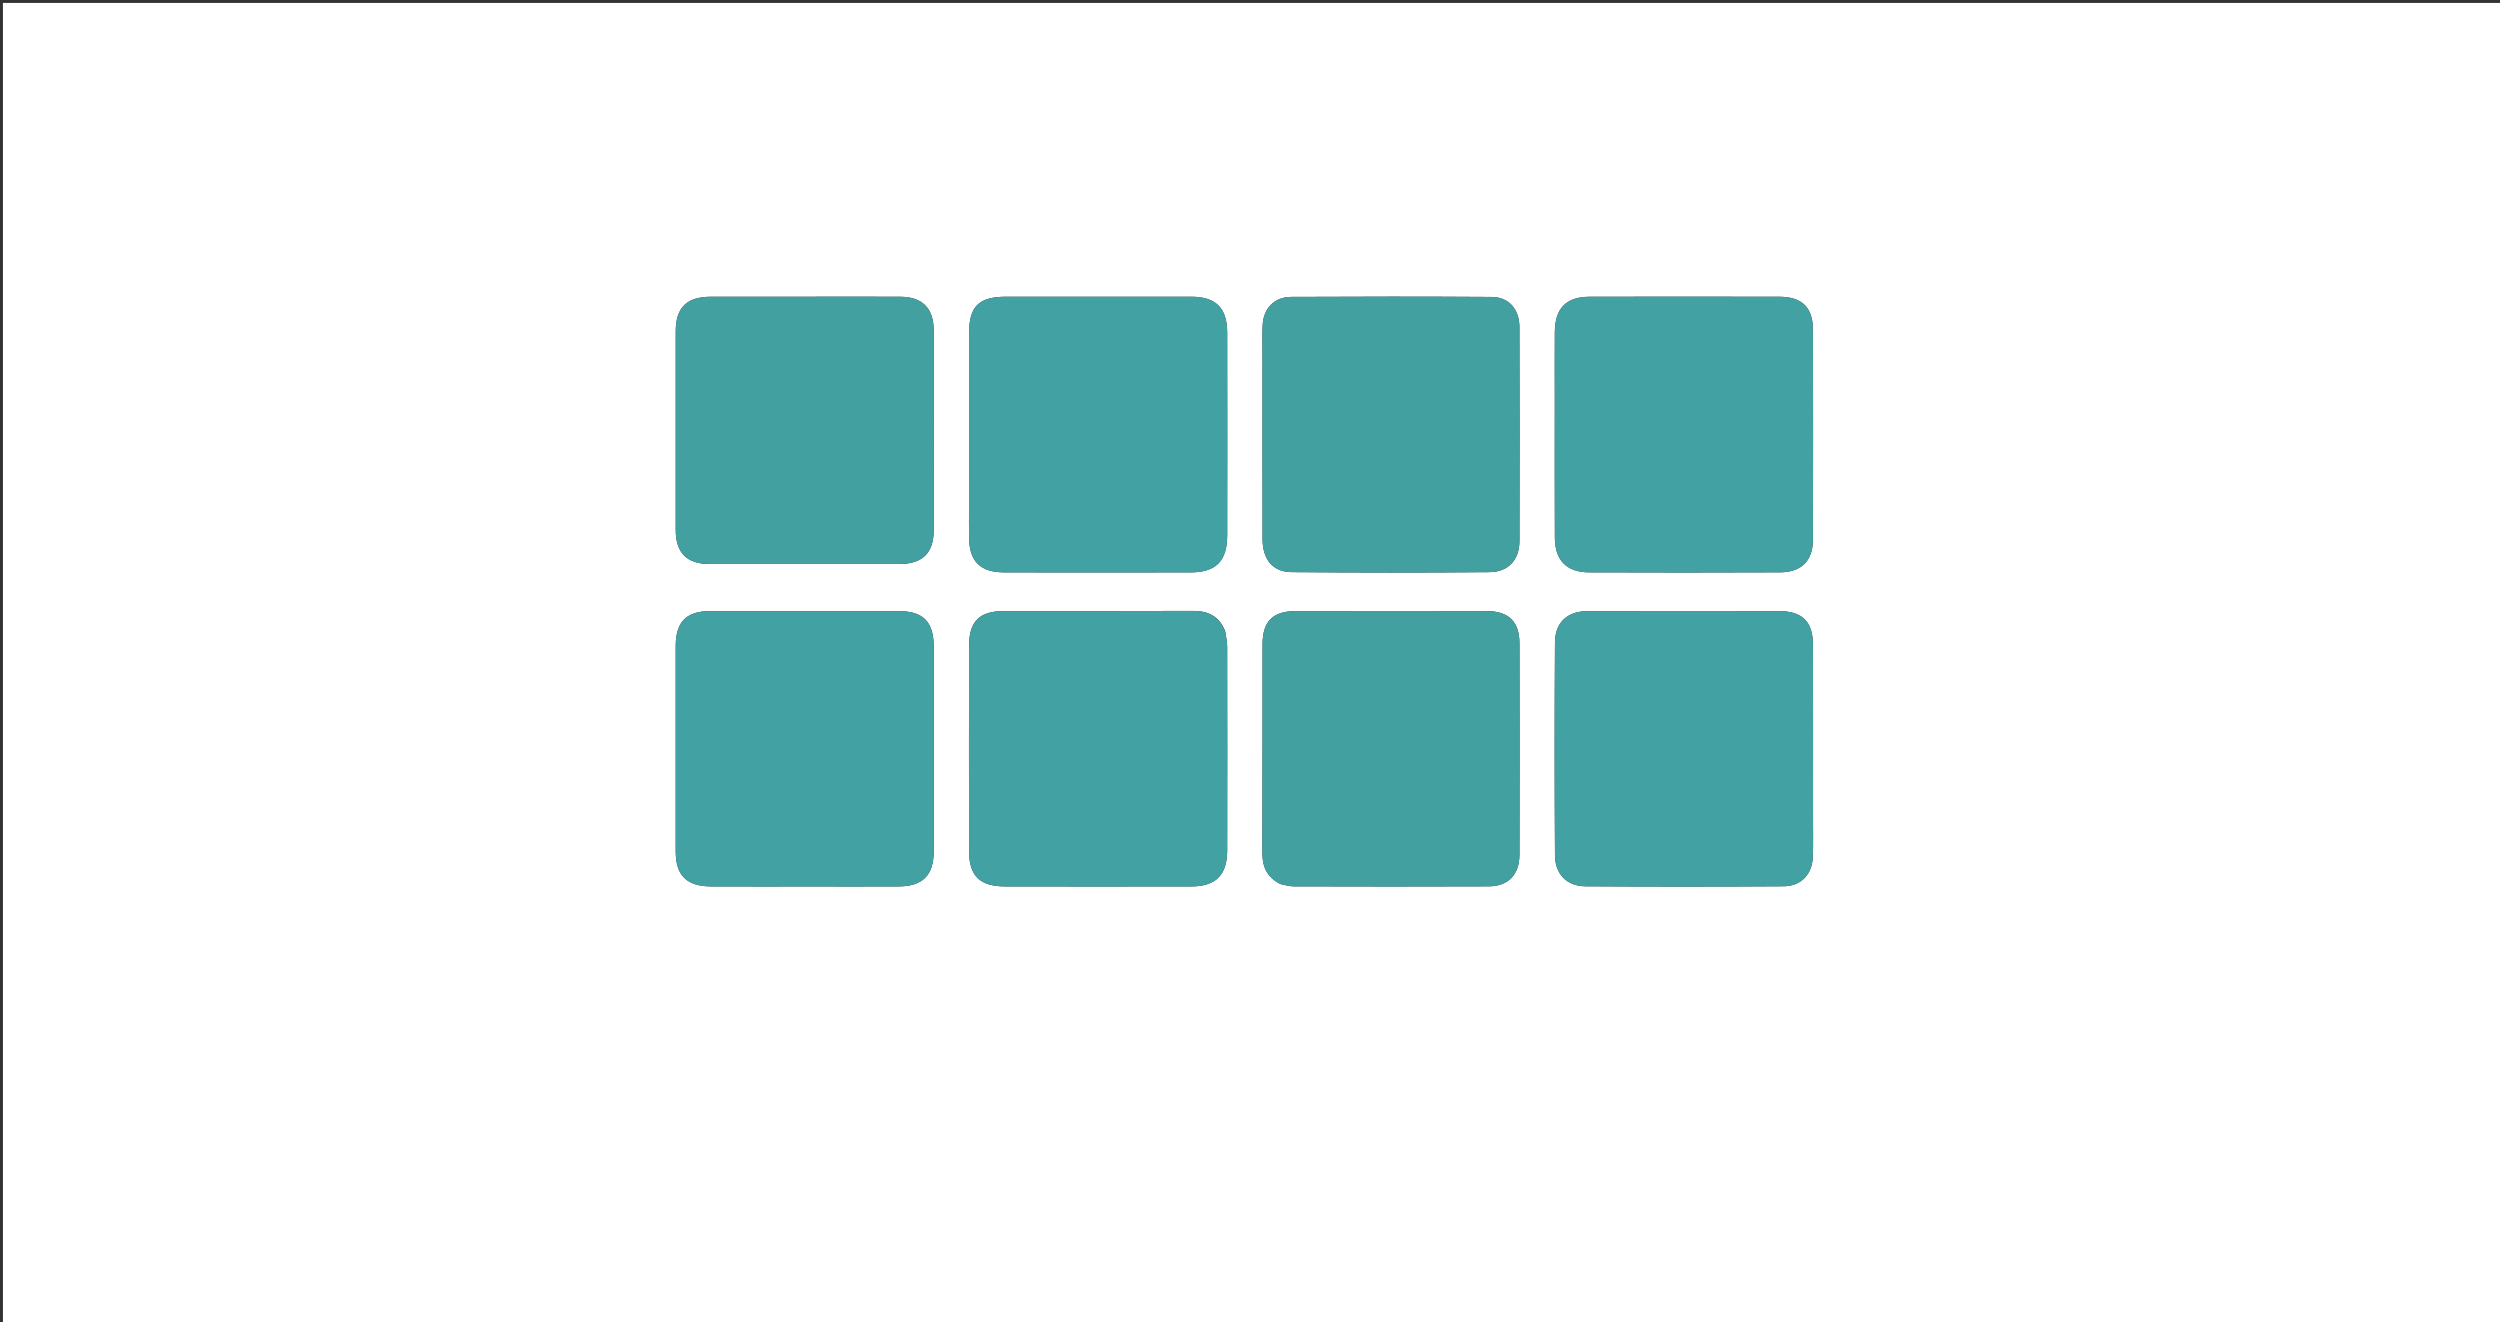 <svg version="1.1" id="Layer_1" xmlns="http://www.w3.org/2000/svg" xmlns:xlink="http://www.w3.org/1999/xlink" x="0px" y="0px"
	 width="100%" viewBox="0 0 851 450" enable-background="new 0 0 851 450" xml:space="preserve">
<rect x="0" y="0" width="851" height="450" fill="#333333" stroke="none"/>
<path fill="#FFFFFF" opacity="1" stroke="none" 
	d="
M501,451 
	C334,451 167.5,451 1,451 
	C1,301 1,151 1,1 
	C284.667,1 568.333,1 852,1 
	C852,151 852,301 852,451 
	C735.167,451 618.333,451 501,451 
M329.852,172.497 
	C329.852,175.996 329.818,179.495 329.86,182.994 
	C329.955,191.107 333.667,194.83 341.86,194.846 
	C363.021,194.886 384.182,194.889 405.343,194.845 
	C413.929,194.827 417.733,190.943 417.746,182.225 
	C417.78,159.232 417.783,136.237 417.744,113.243 
	C417.73,104.833 413.872,101.009 405.543,101.003 
	C384.548,100.987 363.554,100.993 342.559,101 
	C333.183,101.003 329.872,104.237 329.86,113.513 
	C329.834,132.841 329.852,152.17 329.852,172.497 
M276.5,301.758 
	C286.33,301.758 296.161,301.798 305.991,301.745 
	C314.097,301.701 317.842,297.897 317.851,289.72 
	C317.875,266.56 317.87,243.4 317.854,220.24 
	C317.848,211.656 314.261,208.01 305.813,208.003 
	C284.486,207.986 263.159,207.986 241.832,208.003 
	C233.65,208.01 230.014,211.657 230.006,219.916 
	C229.982,243.242 229.979,266.569 230.008,289.895 
	C230.018,298.008 233.765,301.708 242.01,301.745 
	C253.173,301.795 264.337,301.757 276.5,301.758 
M417.052,214.847 
	C415.104,209.854 411.376,207.933 406.116,207.957 
	C384.645,208.053 363.174,207.984 341.703,208.004 
	C333.407,208.011 329.881,211.491 329.866,219.829 
	C329.825,243.131 329.827,266.434 329.865,289.736 
	C329.879,298.161 333.537,301.733 342.135,301.747 
	C363.273,301.782 384.412,301.783 405.55,301.746 
	C413.853,301.732 417.727,297.855 417.743,289.481 
	C417.787,266.345 417.768,243.209 417.736,220.074 
	C417.734,218.596 417.414,217.119 417.052,214.847 
M529.242,135.5 
	C529.243,151.327 529.187,167.155 529.267,182.981 
	C529.307,190.752 533.269,194.805 540.934,194.832 
	C562.592,194.908 584.251,194.916 605.909,194.823 
	C613.204,194.791 617.104,190.882 617.124,183.707 
	C617.19,159.883 617.19,136.059 617.125,112.236 
	C617.104,104.619 613.365,101.023 605.657,101.01 
	C584.166,100.974 562.674,100.978 541.183,101.008 
	C533.152,101.019 529.329,104.873 529.256,113.009 
	C529.192,120.172 529.243,127.336 529.242,135.5 
M617.153,277.498 
	C617.152,258.172 617.185,238.845 617.135,219.519 
	C617.114,211.547 613.504,208.018 605.464,208.007 
	C583.805,207.978 562.146,207.971 540.487,208.012 
	C533.59,208.025 529.348,211.826 529.306,218.663 
	C529.158,242.82 529.164,266.979 529.312,291.137 
	C529.351,297.563 533.377,301.658 539.622,301.697 
	C562.113,301.837 584.607,301.836 607.098,301.691 
	C613.161,301.652 616.911,297.582 617.111,291.491 
	C617.252,287.164 617.148,282.829 617.153,277.498 
M435.914,300.969 
	C437.38,301.231 438.845,301.718 440.311,301.721 
	C462.471,301.769 484.631,301.819 506.791,301.715 
	C513.419,301.684 517.211,297.681 517.227,290.96 
	C517.283,266.967 517.282,242.974 517.23,218.981 
	C517.214,211.599 513.529,208.021 506.083,208.01 
	C484.423,207.978 462.763,207.976 441.102,208.011 
	C433.28,208.023 429.784,211.473 429.768,219.293 
	C429.72,242.952 429.798,266.612 429.709,290.272 
	C429.692,294.841 431.045,298.417 435.914,300.969 
M429.751,121.509 
	C429.751,142.157 429.723,162.805 429.767,183.454 
	C429.781,190.403 433.225,194.697 439.634,194.754 
	C462.112,194.952 484.594,194.957 507.072,194.76 
	C513.481,194.703 517.205,190.524 517.222,184.185 
	C517.285,159.874 517.291,135.562 517.212,111.25 
	C517.193,105.232 513.544,101.116 507.844,101.079 
	C485.032,100.932 462.219,100.942 439.406,101.066 
	C433.816,101.097 430.106,104.984 429.815,110.525 
	C429.64,113.847 429.762,117.184 429.751,121.509 
M275.5,100.999 
	C264.334,100.999 253.167,100.979 242.001,101.006 
	C233.75,101.025 230.022,104.665 230.01,112.816 
	C229.978,135.315 229.98,157.814 230.01,180.313 
	C230.02,188.224 233.759,191.983 241.591,191.992 
	C263.09,192.017 284.589,192.018 306.089,191.992 
	C314.003,191.982 317.829,188.261 317.843,180.466 
	C317.884,157.801 317.883,135.135 317.843,112.469 
	C317.829,104.938 313.972,101.059 306.499,101.014 
	C296.499,100.954 286.5,100.999 275.5,100.999 
z"/>
<path fill="#42A1A2" opacity="1" stroke="none" 
	d="
M329.852,171.997 
	C329.852,152.17 329.834,132.841 329.86,113.513 
	C329.872,104.237 333.183,101.003 342.559,101 
	C363.554,100.993 384.548,100.987 405.543,101.003 
	C413.872,101.009 417.73,104.833 417.744,113.243 
	C417.783,136.237 417.78,159.232 417.746,182.225 
	C417.733,190.943 413.929,194.827 405.343,194.845 
	C384.182,194.889 363.021,194.886 341.86,194.846 
	C333.667,194.83 329.955,191.107 329.86,182.994 
	C329.818,179.495 329.852,175.996 329.852,171.997 
z"/>
<path fill="#42A1A2" opacity="1" stroke="none" 
	d="
M276,301.758 
	C264.337,301.757 253.173,301.795 242.01,301.745 
	C233.765,301.708 230.018,298.008 230.008,289.895 
	C229.979,266.569 229.982,243.242 230.006,219.916 
	C230.014,211.657 233.65,208.01 241.832,208.003 
	C263.159,207.986 284.486,207.986 305.813,208.003 
	C314.261,208.01 317.848,211.656 317.854,220.24 
	C317.87,243.4 317.875,266.56 317.851,289.72 
	C317.842,297.897 314.097,301.701 305.991,301.745 
	C296.161,301.798 286.33,301.758 276,301.758 
z"/>
<path fill="#42A1A2" opacity="1" stroke="none" 
	d="
M417.147,215.244 
	C417.414,217.119 417.734,218.596 417.736,220.074 
	C417.768,243.209 417.787,266.345 417.743,289.481 
	C417.727,297.855 413.853,301.732 405.55,301.746 
	C384.412,301.783 363.273,301.782 342.135,301.747 
	C333.537,301.733 329.879,298.161 329.865,289.736 
	C329.827,266.434 329.825,243.131 329.866,219.829 
	C329.881,211.491 333.407,208.011 341.703,208.004 
	C363.174,207.984 384.645,208.053 406.116,207.957 
	C411.376,207.933 415.104,209.854 417.147,215.244 
z"/>
<path fill="#42A1A2" opacity="1" stroke="none" 
	d="
M529.243,135 
	C529.243,127.336 529.192,120.172 529.256,113.009 
	C529.329,104.873 533.152,101.019 541.183,101.008 
	C562.674,100.978 584.166,100.974 605.657,101.01 
	C613.365,101.023 617.104,104.619 617.125,112.236 
	C617.19,136.059 617.19,159.883 617.124,183.707 
	C617.104,190.882 613.204,194.791 605.909,194.823 
	C584.251,194.916 562.592,194.908 540.934,194.832 
	C533.269,194.805 529.307,190.752 529.267,182.981 
	C529.187,167.155 529.243,151.327 529.243,135 
z"/>
<path fill="#42A1A2" opacity="1" stroke="none" 
	d="
M617.153,277.997 
	C617.148,282.829 617.252,287.164 617.111,291.491 
	C616.911,297.582 613.161,301.652 607.098,301.691 
	C584.607,301.836 562.113,301.837 539.622,301.697 
	C533.377,301.658 529.351,297.563 529.312,291.137 
	C529.164,266.979 529.158,242.82 529.306,218.663 
	C529.348,211.826 533.59,208.025 540.487,208.012 
	C562.146,207.971 583.805,207.978 605.464,208.007 
	C613.504,208.018 617.114,211.547 617.135,219.519 
	C617.185,238.845 617.152,258.172 617.153,277.997 
z"/>
<path fill="#42A0A1" opacity="1" stroke="none" 
	d="
M435.539,300.828 
	C431.045,298.417 429.692,294.841 429.709,290.272 
	C429.798,266.612 429.72,242.952 429.768,219.293 
	C429.784,211.473 433.28,208.023 441.102,208.011 
	C462.763,207.976 484.423,207.978 506.083,208.01 
	C513.529,208.021 517.214,211.599 517.23,218.981 
	C517.282,242.974 517.283,266.967 517.227,290.96 
	C517.211,297.681 513.419,301.684 506.791,301.715 
	C484.631,301.819 462.471,301.769 440.311,301.721 
	C438.845,301.718 437.38,301.231 435.539,300.828 
z"/>
<path fill="#42A0A1" opacity="1" stroke="none" 
	d="
M429.75,121.011 
	C429.762,117.184 429.64,113.847 429.815,110.525 
	C430.106,104.984 433.816,101.097 439.406,101.066 
	C462.219,100.942 485.032,100.932 507.844,101.079 
	C513.544,101.116 517.193,105.232 517.212,111.25 
	C517.291,135.562 517.285,159.874 517.222,184.185 
	C517.205,190.524 513.481,194.703 507.072,194.76 
	C484.594,194.957 462.112,194.952 439.634,194.754 
	C433.225,194.697 429.781,190.403 429.767,183.454 
	C429.723,162.805 429.751,142.157 429.75,121.011 
z"/>
<path fill="#42A0A1" opacity="1" stroke="none" 
	d="
M276,100.999 
	C286.5,100.999 296.499,100.954 306.499,101.014 
	C313.972,101.059 317.829,104.938 317.843,112.469 
	C317.883,135.135 317.884,157.801 317.843,180.466 
	C317.829,188.261 314.003,191.982 306.089,191.992 
	C284.589,192.018 263.09,192.017 241.591,191.992 
	C233.759,191.983 230.02,188.224 230.01,180.313 
	C229.98,157.814 229.978,135.315 230.01,112.816 
	C230.022,104.665 233.75,101.025 242.001,101.006 
	C253.167,100.979 264.334,100.999 276,100.999 
z"/>
</svg>